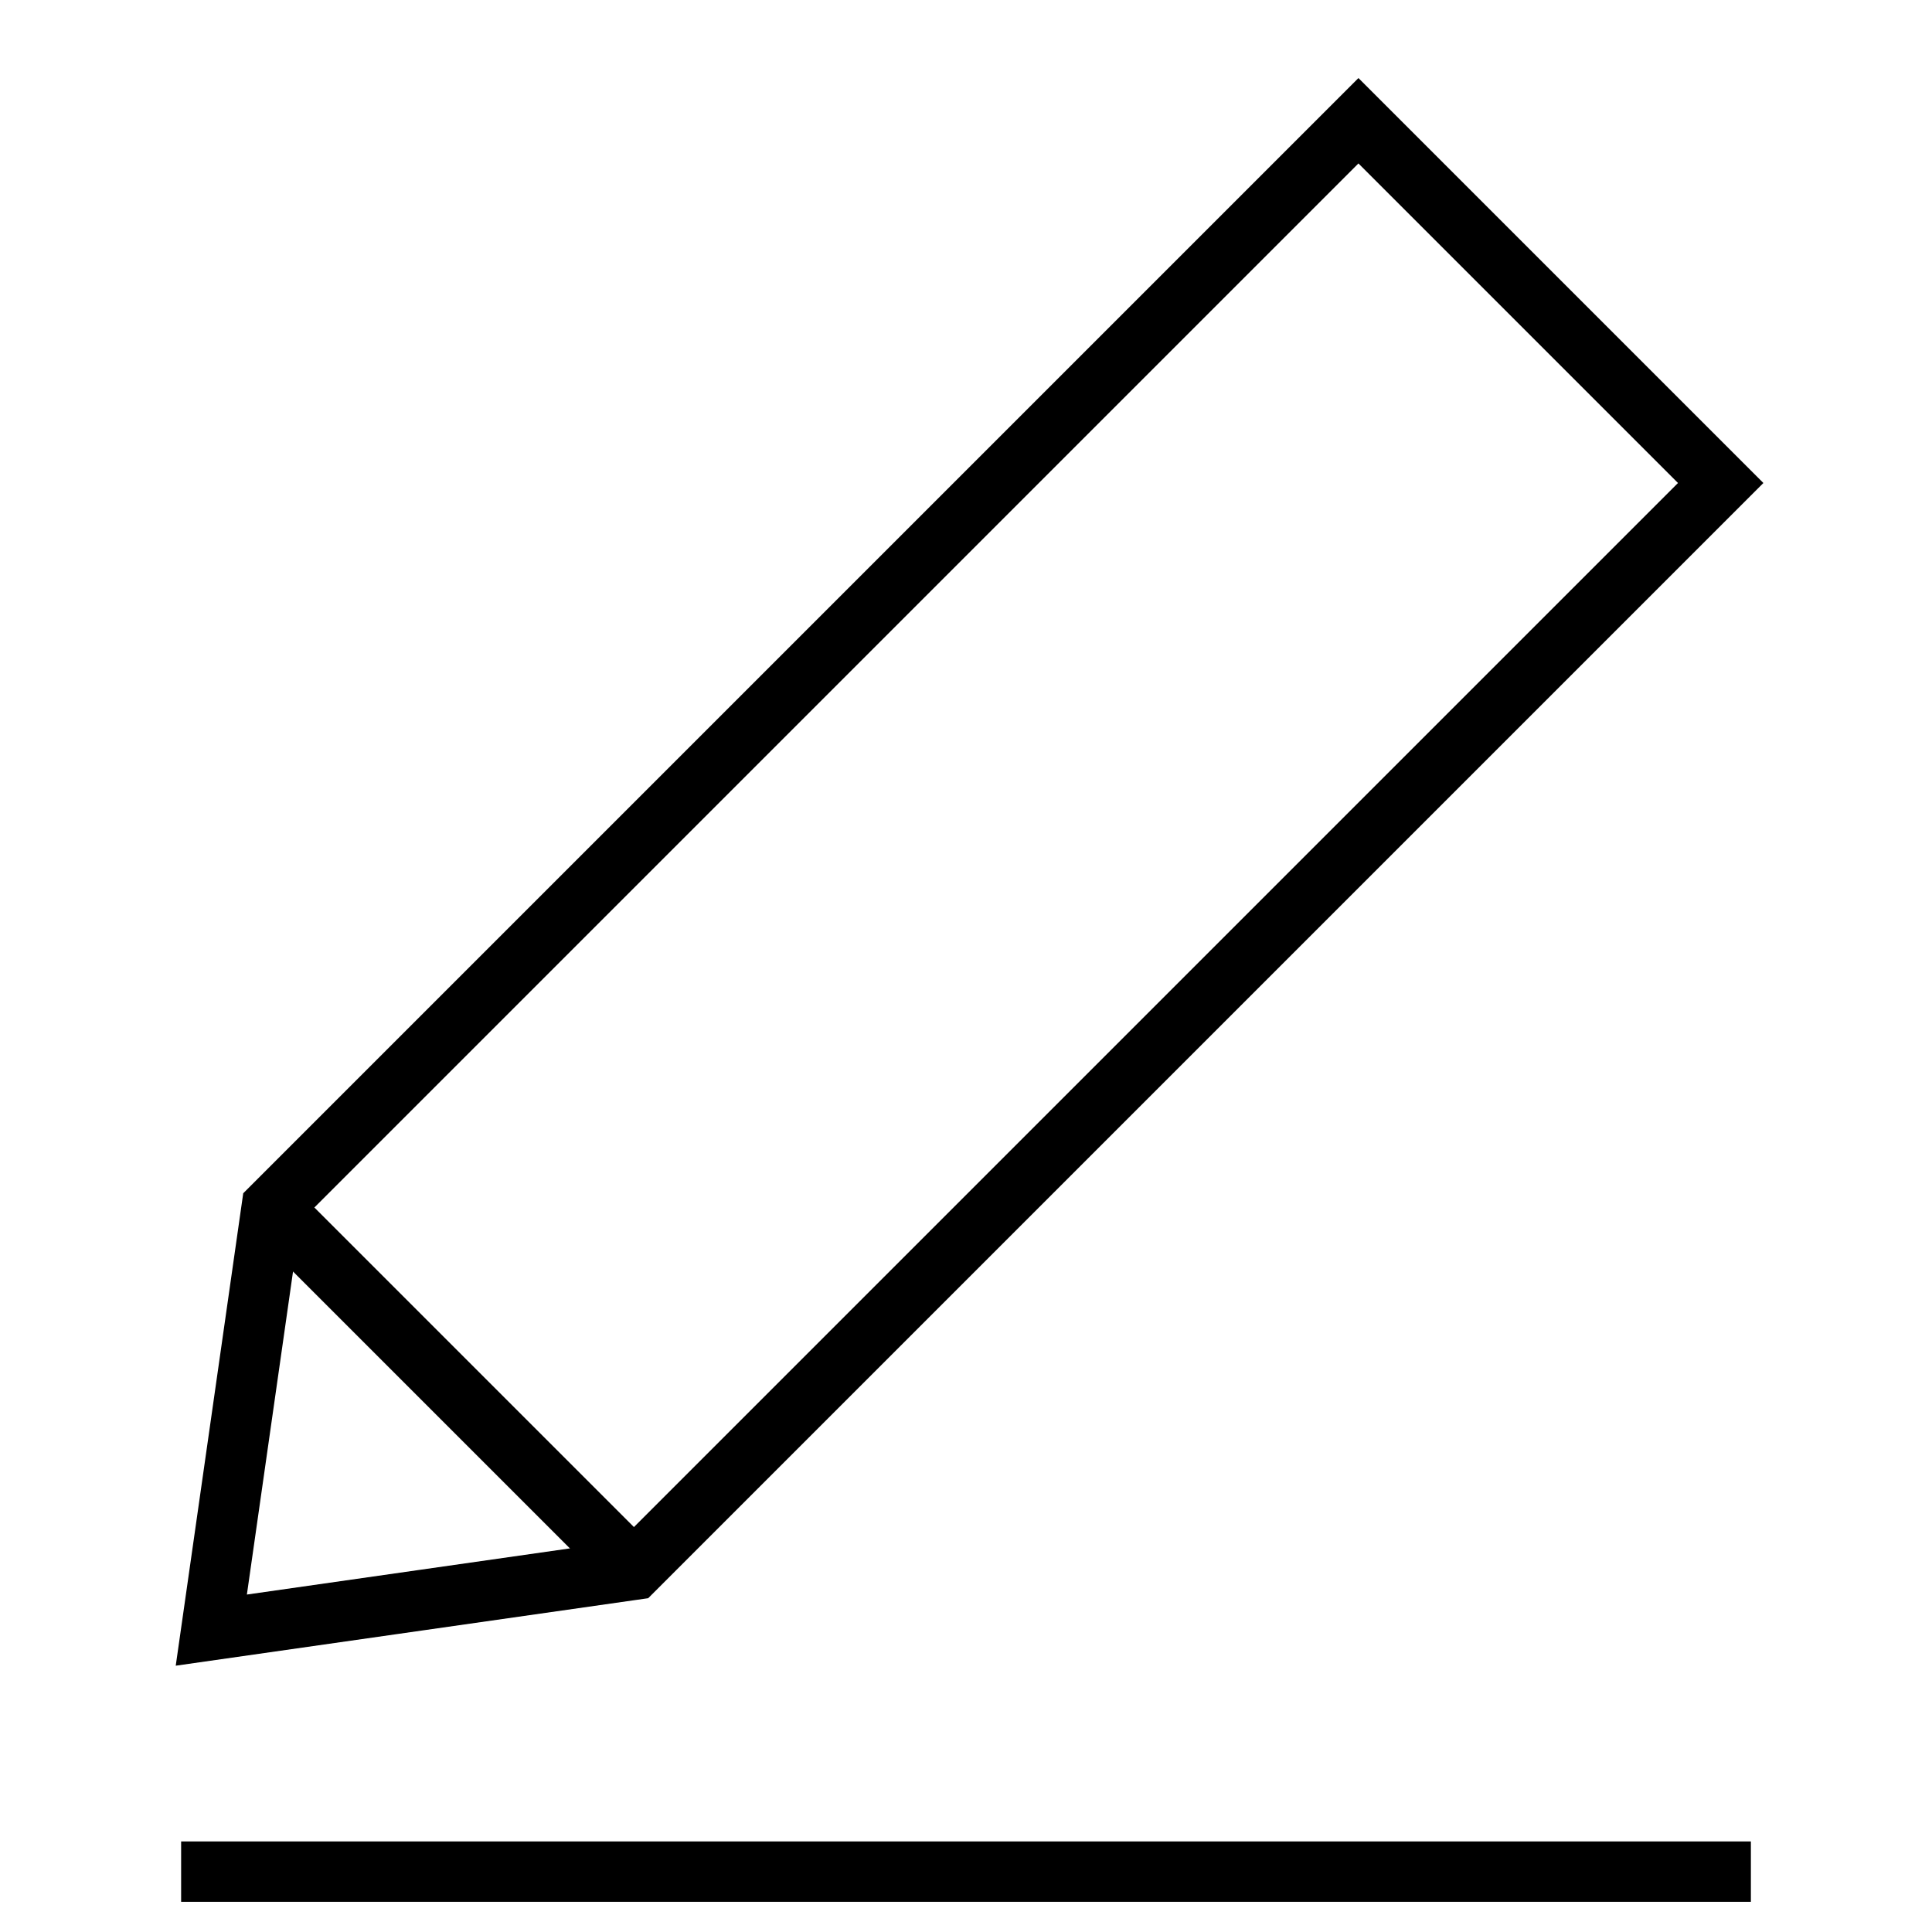 <svg version="1.1" xmlns="http://www.w3.org/2000/svg" xmlns:xlink="http://www.w3.org/1999/xlink" x="0px" y="0px" viewBox="0 0 64 64" xml:space="preserve" width="64" height="64"><g class="nc-icon-wrapper" fill="#000000"><line data-color="color-2" fill="none" stroke="#000000" stroke-width="2" stroke-linecap="square" stroke-miterlimit="10" x1="7" y1="62" x2="57" y2="62" stroke-linejoin="miter"></line> <line data-cap="butt" data-color="color-2" fill="none" stroke="#000000" stroke-width="2" stroke-miterlimit="10" x1="9" y1="40" x2="21" y2="52" stroke-linejoin="miter" stroke-linecap="butt"></line> <polygon fill="none" stroke="#000000" stroke-width="2" stroke-linecap="square" stroke-miterlimit="10" points="21,52 7,54 9,40 45,4 57,16 " stroke-linejoin="miter"></polygon></g></svg>